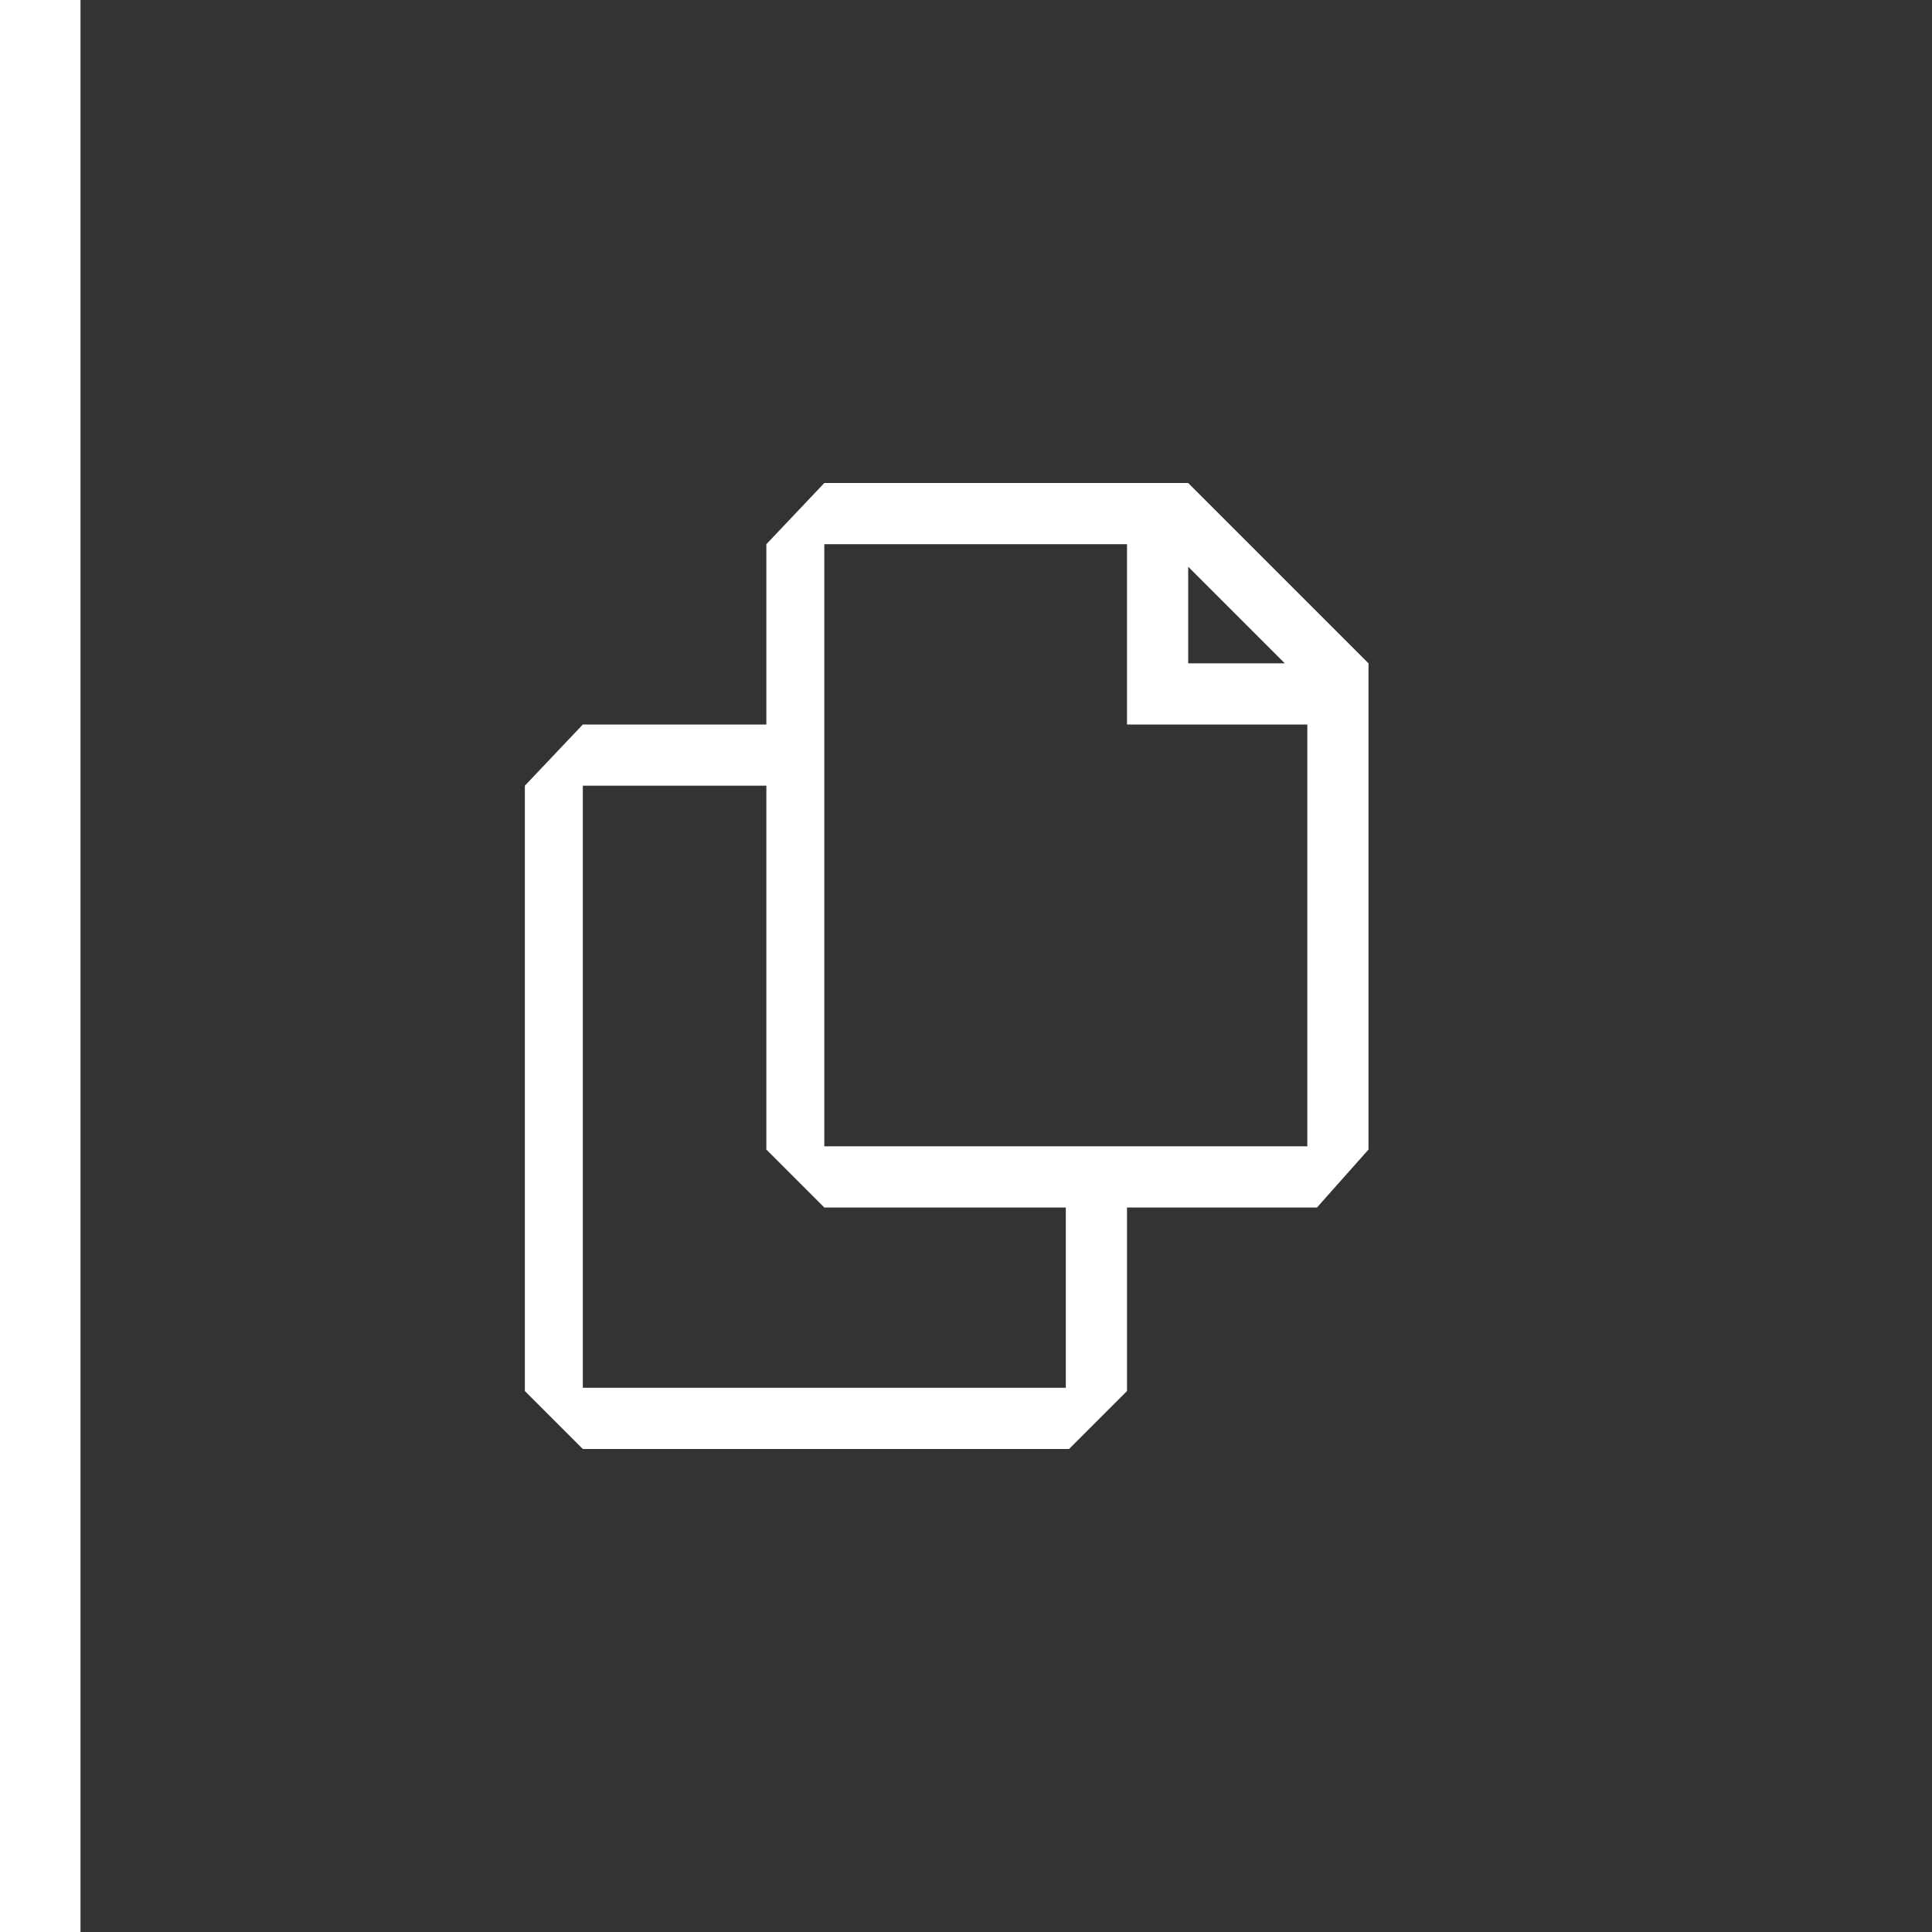 <svg width="48" height="48" viewBox="0 0 48 48" fill="none" xmlns="http://www.w3.org/2000/svg">
<rect x="0" y="0" width="48" height="48" fill="#333333" stroke="none"/>
<rect width="2" height="48" fill="white"/>
<path d="M29.52 12H20.48L19.04 13.52V18H14.48L13.04 19.52V34.56L14.48 36H26.56L28 34.56V30H32.72L34 28.56V16.48L29.52 12ZM29.52 14.08L31.92 16.48H29.52V14.08ZM26.48 34.48H14.48V19.52H19.04V28.56L20.48 30H26.48V34.48ZM32.48 28.48H20.48V13.52H28V18H32.48V28.48Z" fill="white"/>
</svg>
